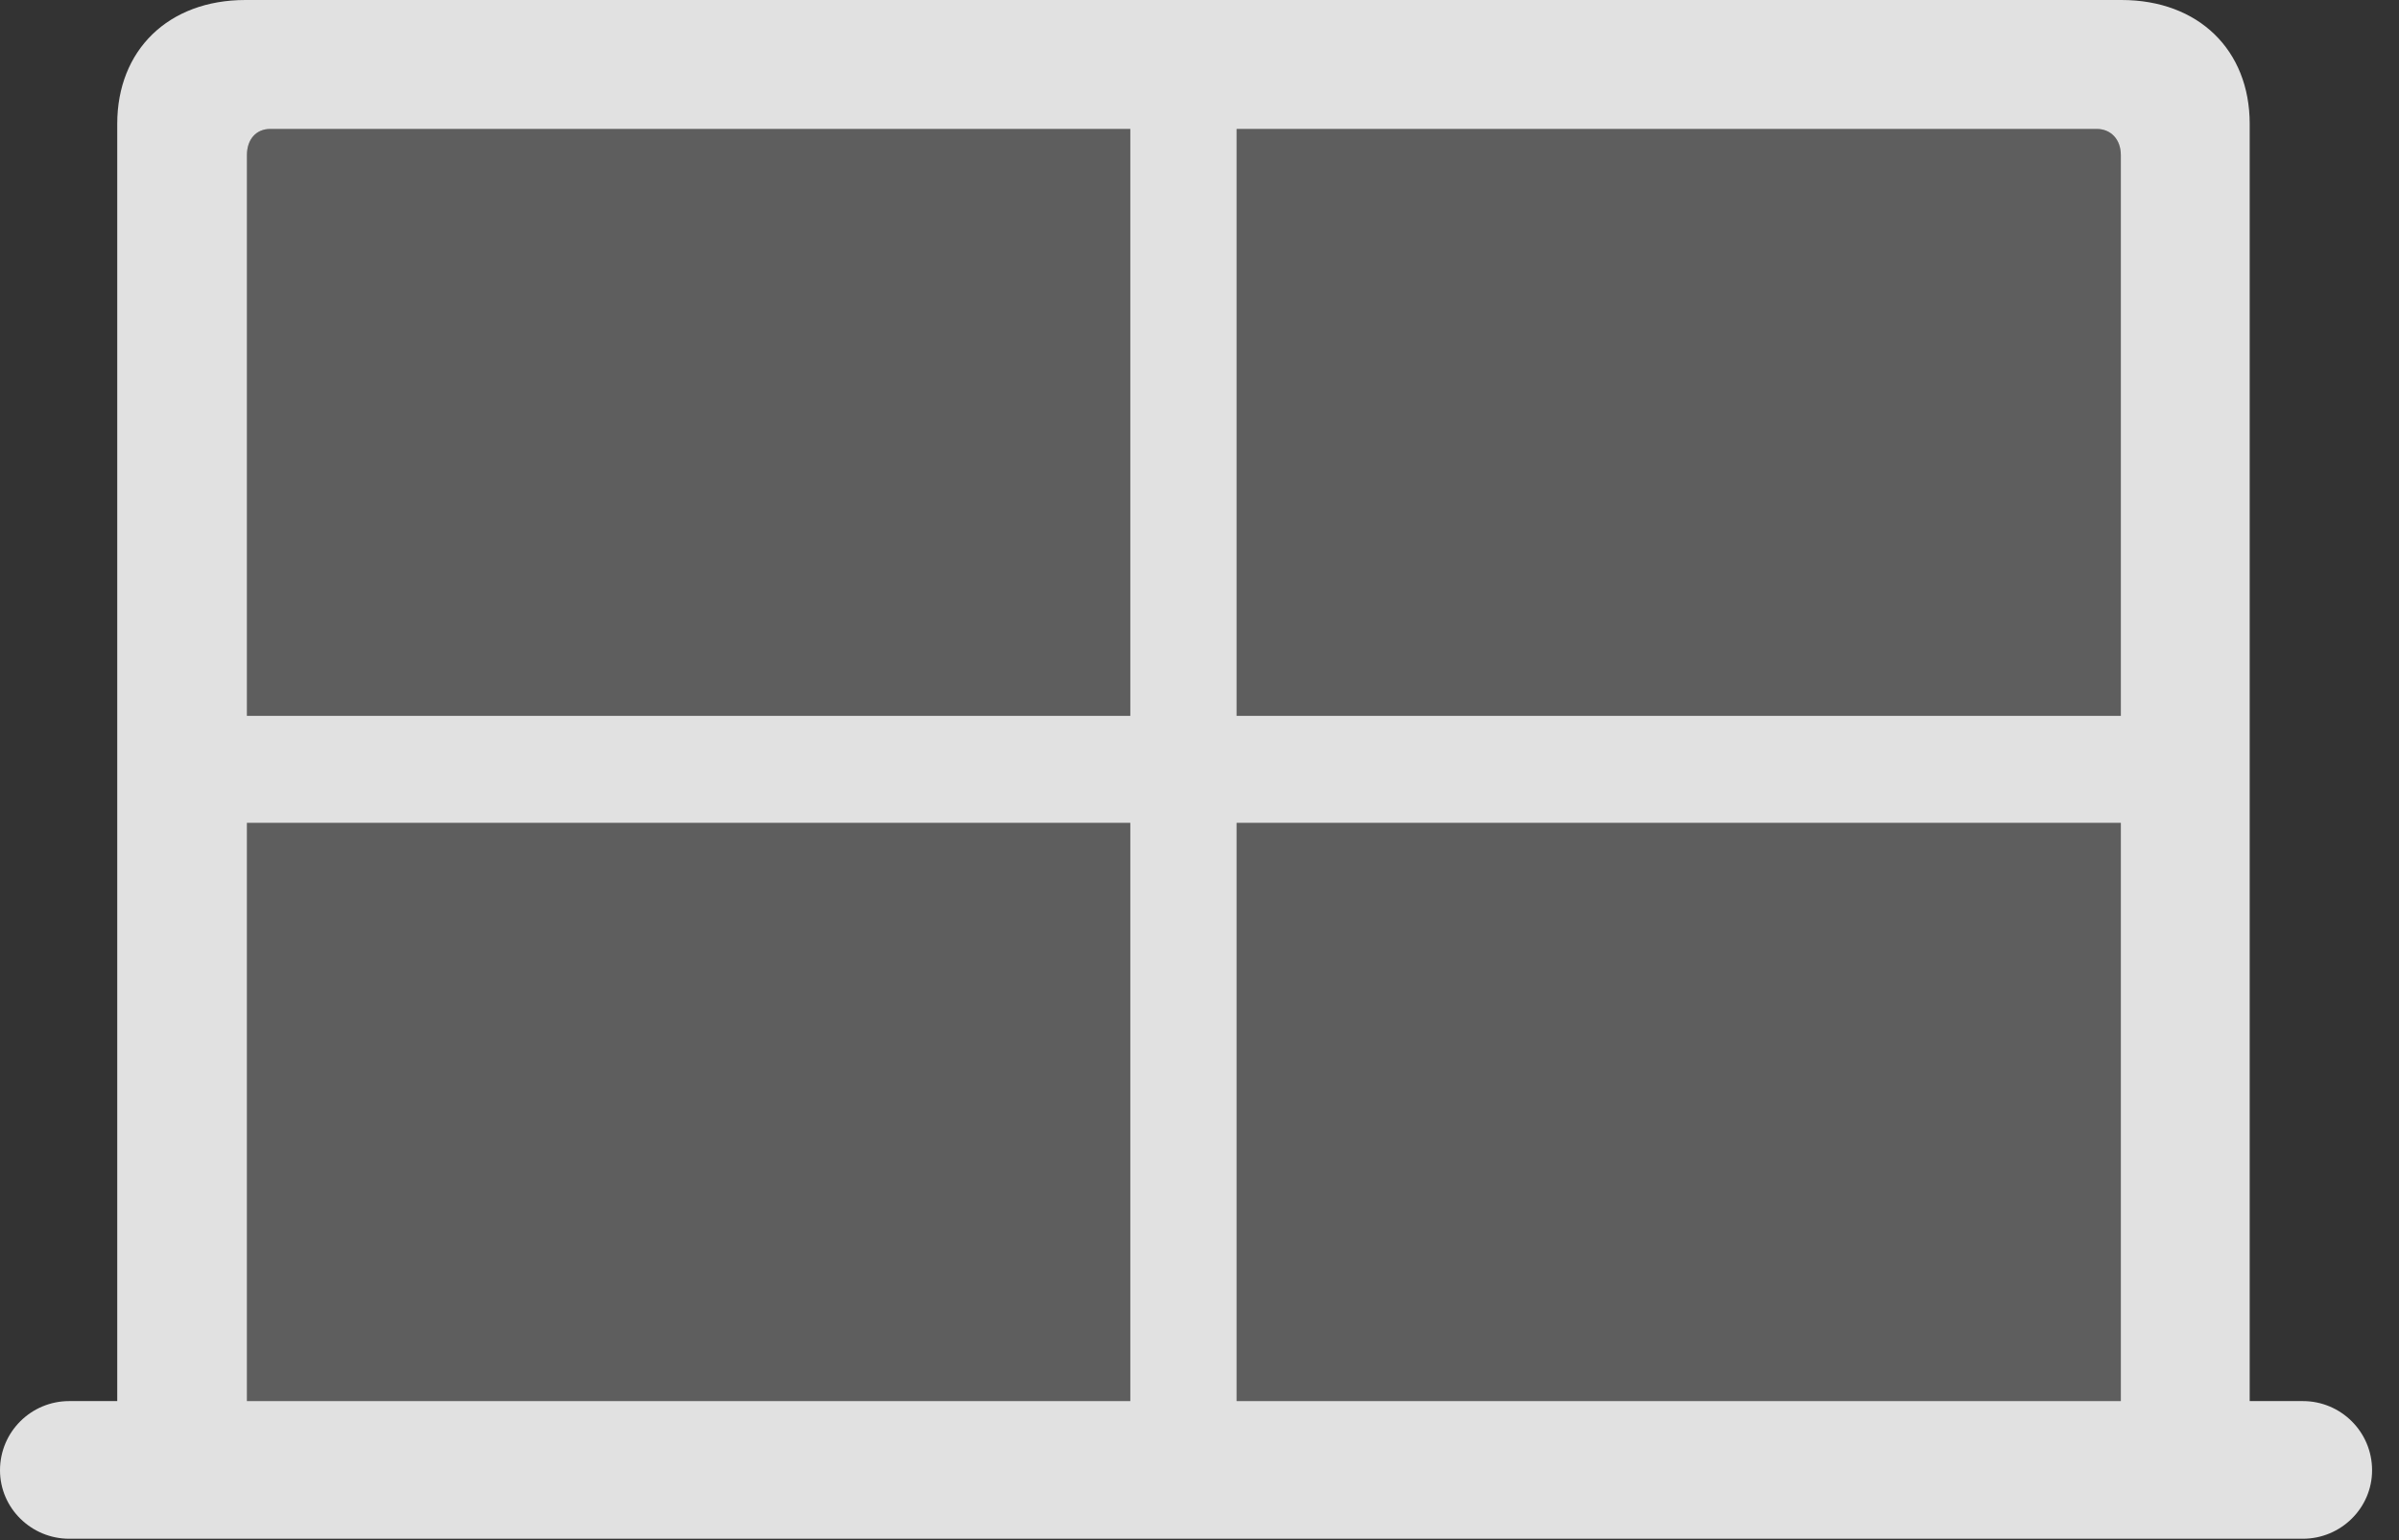 <?xml version="1.0" encoding="UTF-8"?>
<!--Generator: Apple Native CoreSVG 341-->
<!DOCTYPE svg
PUBLIC "-//W3C//DTD SVG 1.1//EN"
       "http://www.w3.org/Graphics/SVG/1.1/DTD/svg11.dtd">
<svg version="1.1" xmlns="http://www.w3.org/2000/svg" xmlns:xlink="http://www.w3.org/1999/xlink" viewBox="0 0 32.168 20.654">
 <rect x="0" y="0" width="32.168" height="20.654" fill="#333333" stroke="none"/>
 <g>
  <rect height="20.654" opacity="0" width="32.168" x="0" y="0"/>
  <path d="M3.311 9.6L3.311 2.08C3.311 1.865 3.438 1.729 3.623 1.729L15.156 1.729L15.156 9.6ZM16.582 9.6L16.582 1.729L28.115 1.729C28.301 1.729 28.438 1.865 28.438 2.08L28.438 9.6ZM3.311 18.789L3.311 11.035L15.156 11.035L15.156 18.789ZM16.582 18.789L16.582 11.035L28.438 11.035L28.438 18.789Z" fill="white" fill-opacity="0.212"/>
  <path d="M0 19.717C0 20.225 0.42 20.635 0.928 20.635L30.879 20.635C31.387 20.635 31.807 20.225 31.807 19.717C31.807 19.199 31.387 18.789 30.879 18.789L30.166 18.789L30.166 1.66C30.166 0.674 29.482 0 28.447 0L3.291 0C2.256 0 1.572 0.674 1.572 1.66L1.572 18.789L0.928 18.789C0.42 18.789 0 19.199 0 19.717ZM3.311 9.6L3.311 2.08C3.311 1.865 3.438 1.729 3.623 1.729L15.156 1.729L15.156 9.6ZM16.582 9.6L16.582 1.729L28.115 1.729C28.301 1.729 28.438 1.865 28.438 2.08L28.438 9.6ZM3.311 18.789L3.311 11.035L15.156 11.035L15.156 18.789ZM16.582 18.789L16.582 11.035L28.438 11.035L28.438 18.789Z" fill="white" fill-opacity="0.85"/>
 </g>
</svg>
